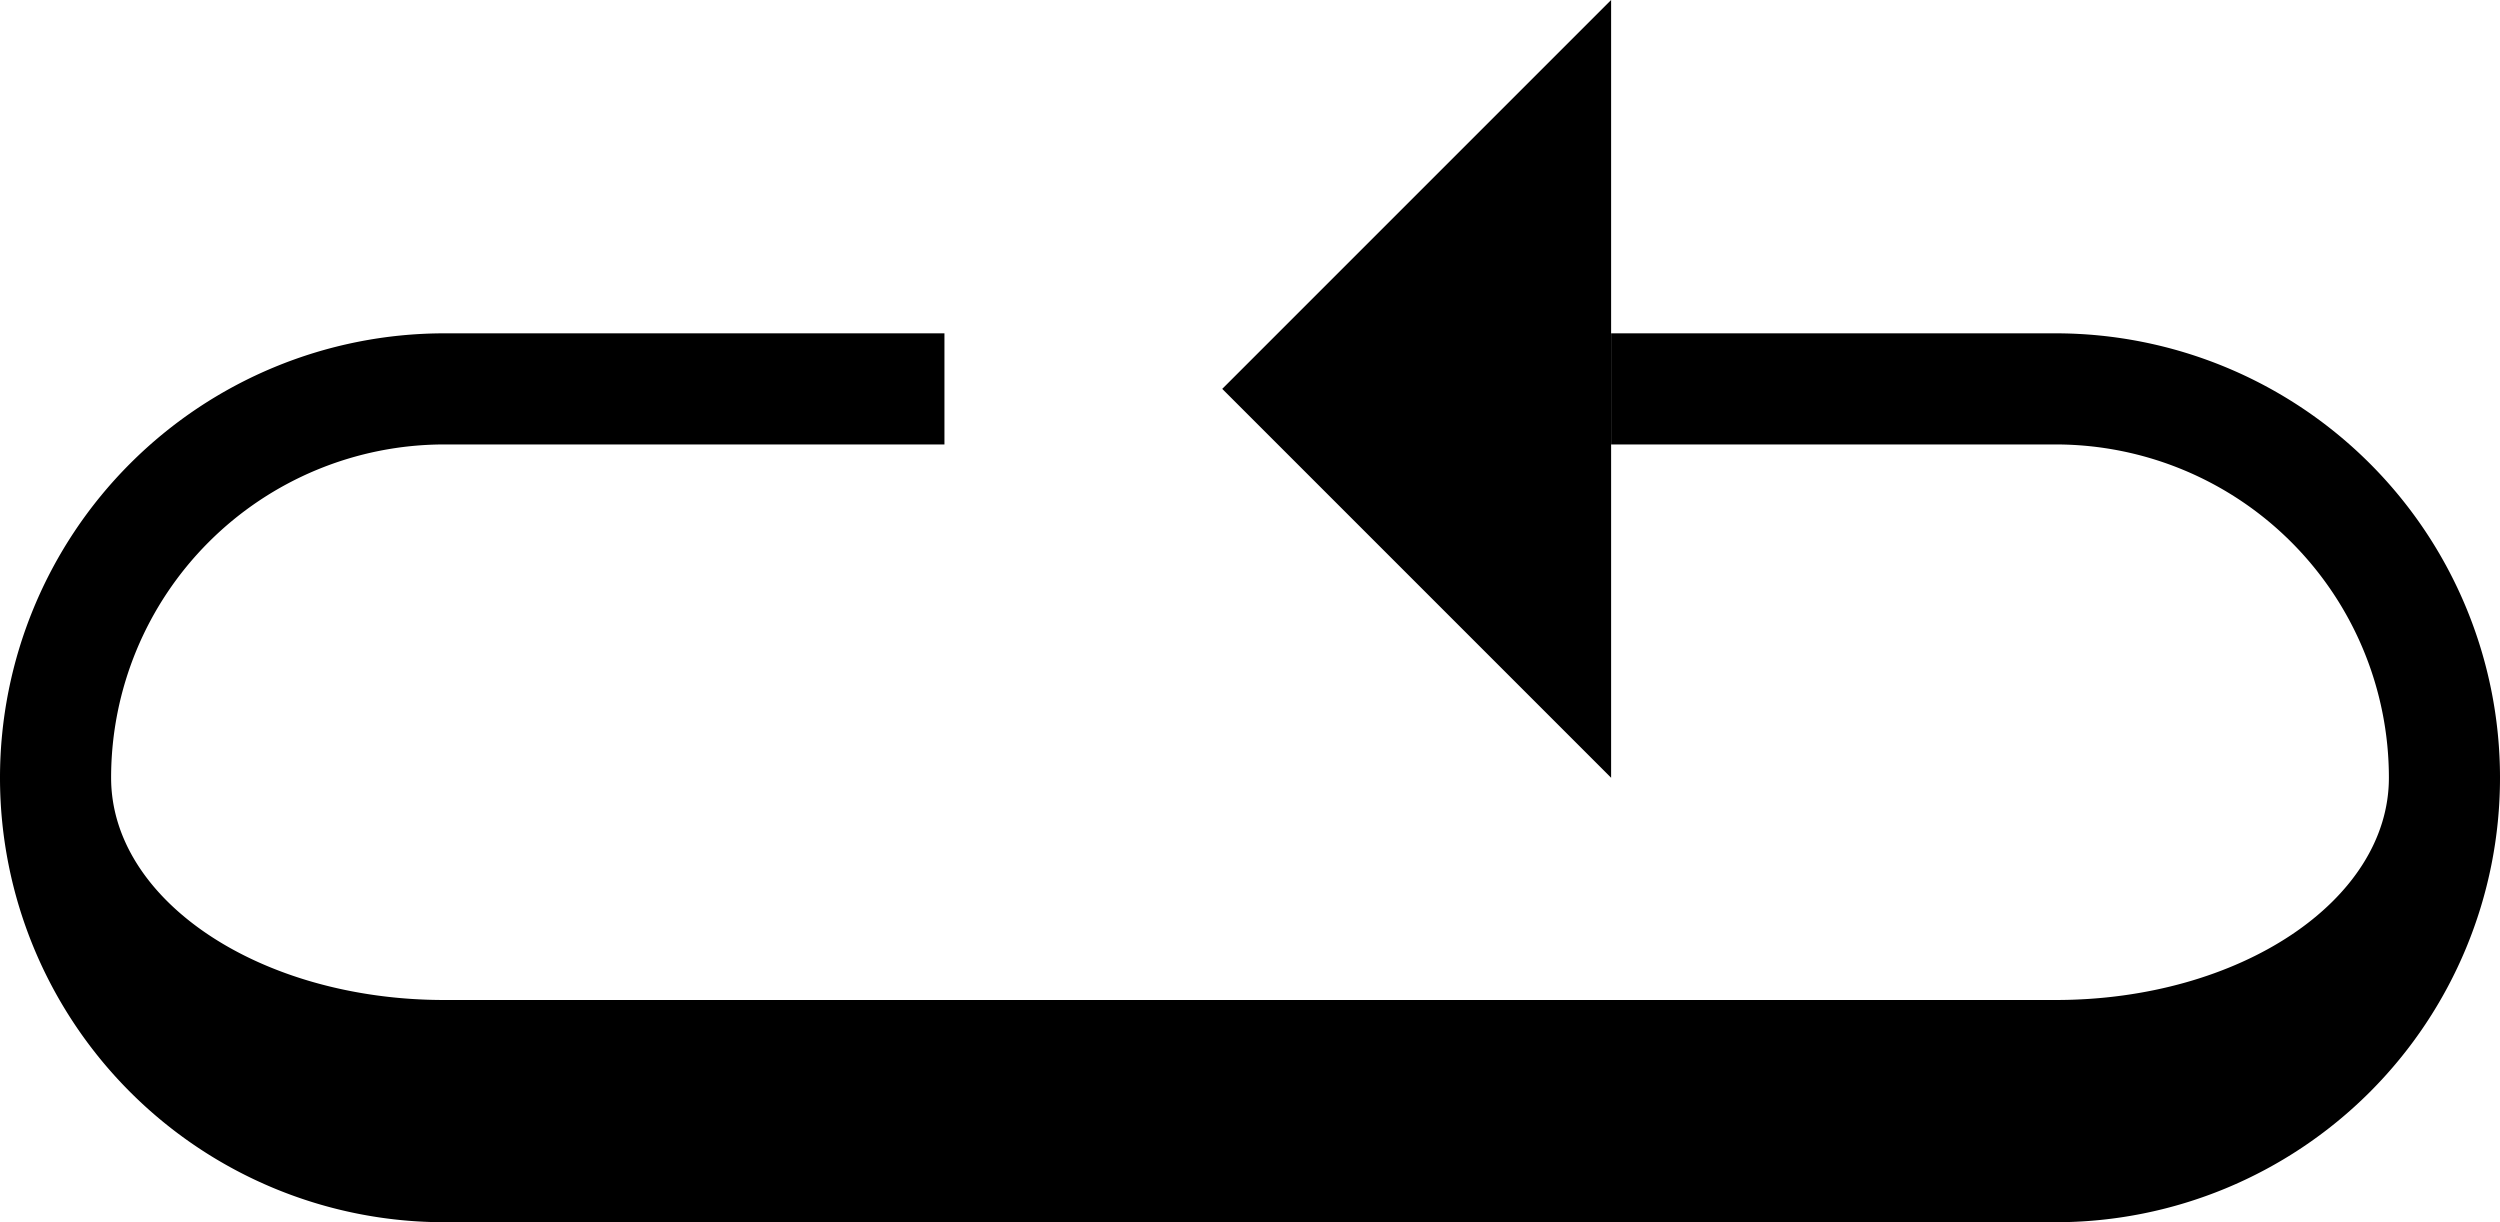 <svg xmlns="http://www.w3.org/2000/svg" version="1.0" width="45" height="22"><path d="M29 0v14l-7-7 7-7z"/><path d="M8 6a8 8 0 0 0 0 16h29a8 8 0 1 0 0-16h-8v2h8a6 6 0 0 1 6 6c0 2.21-2.686 4-6 4H8c-3.314 0-6-1.79-6-4a6 6 0 0 1 6-6h9V6H8z"/></svg>